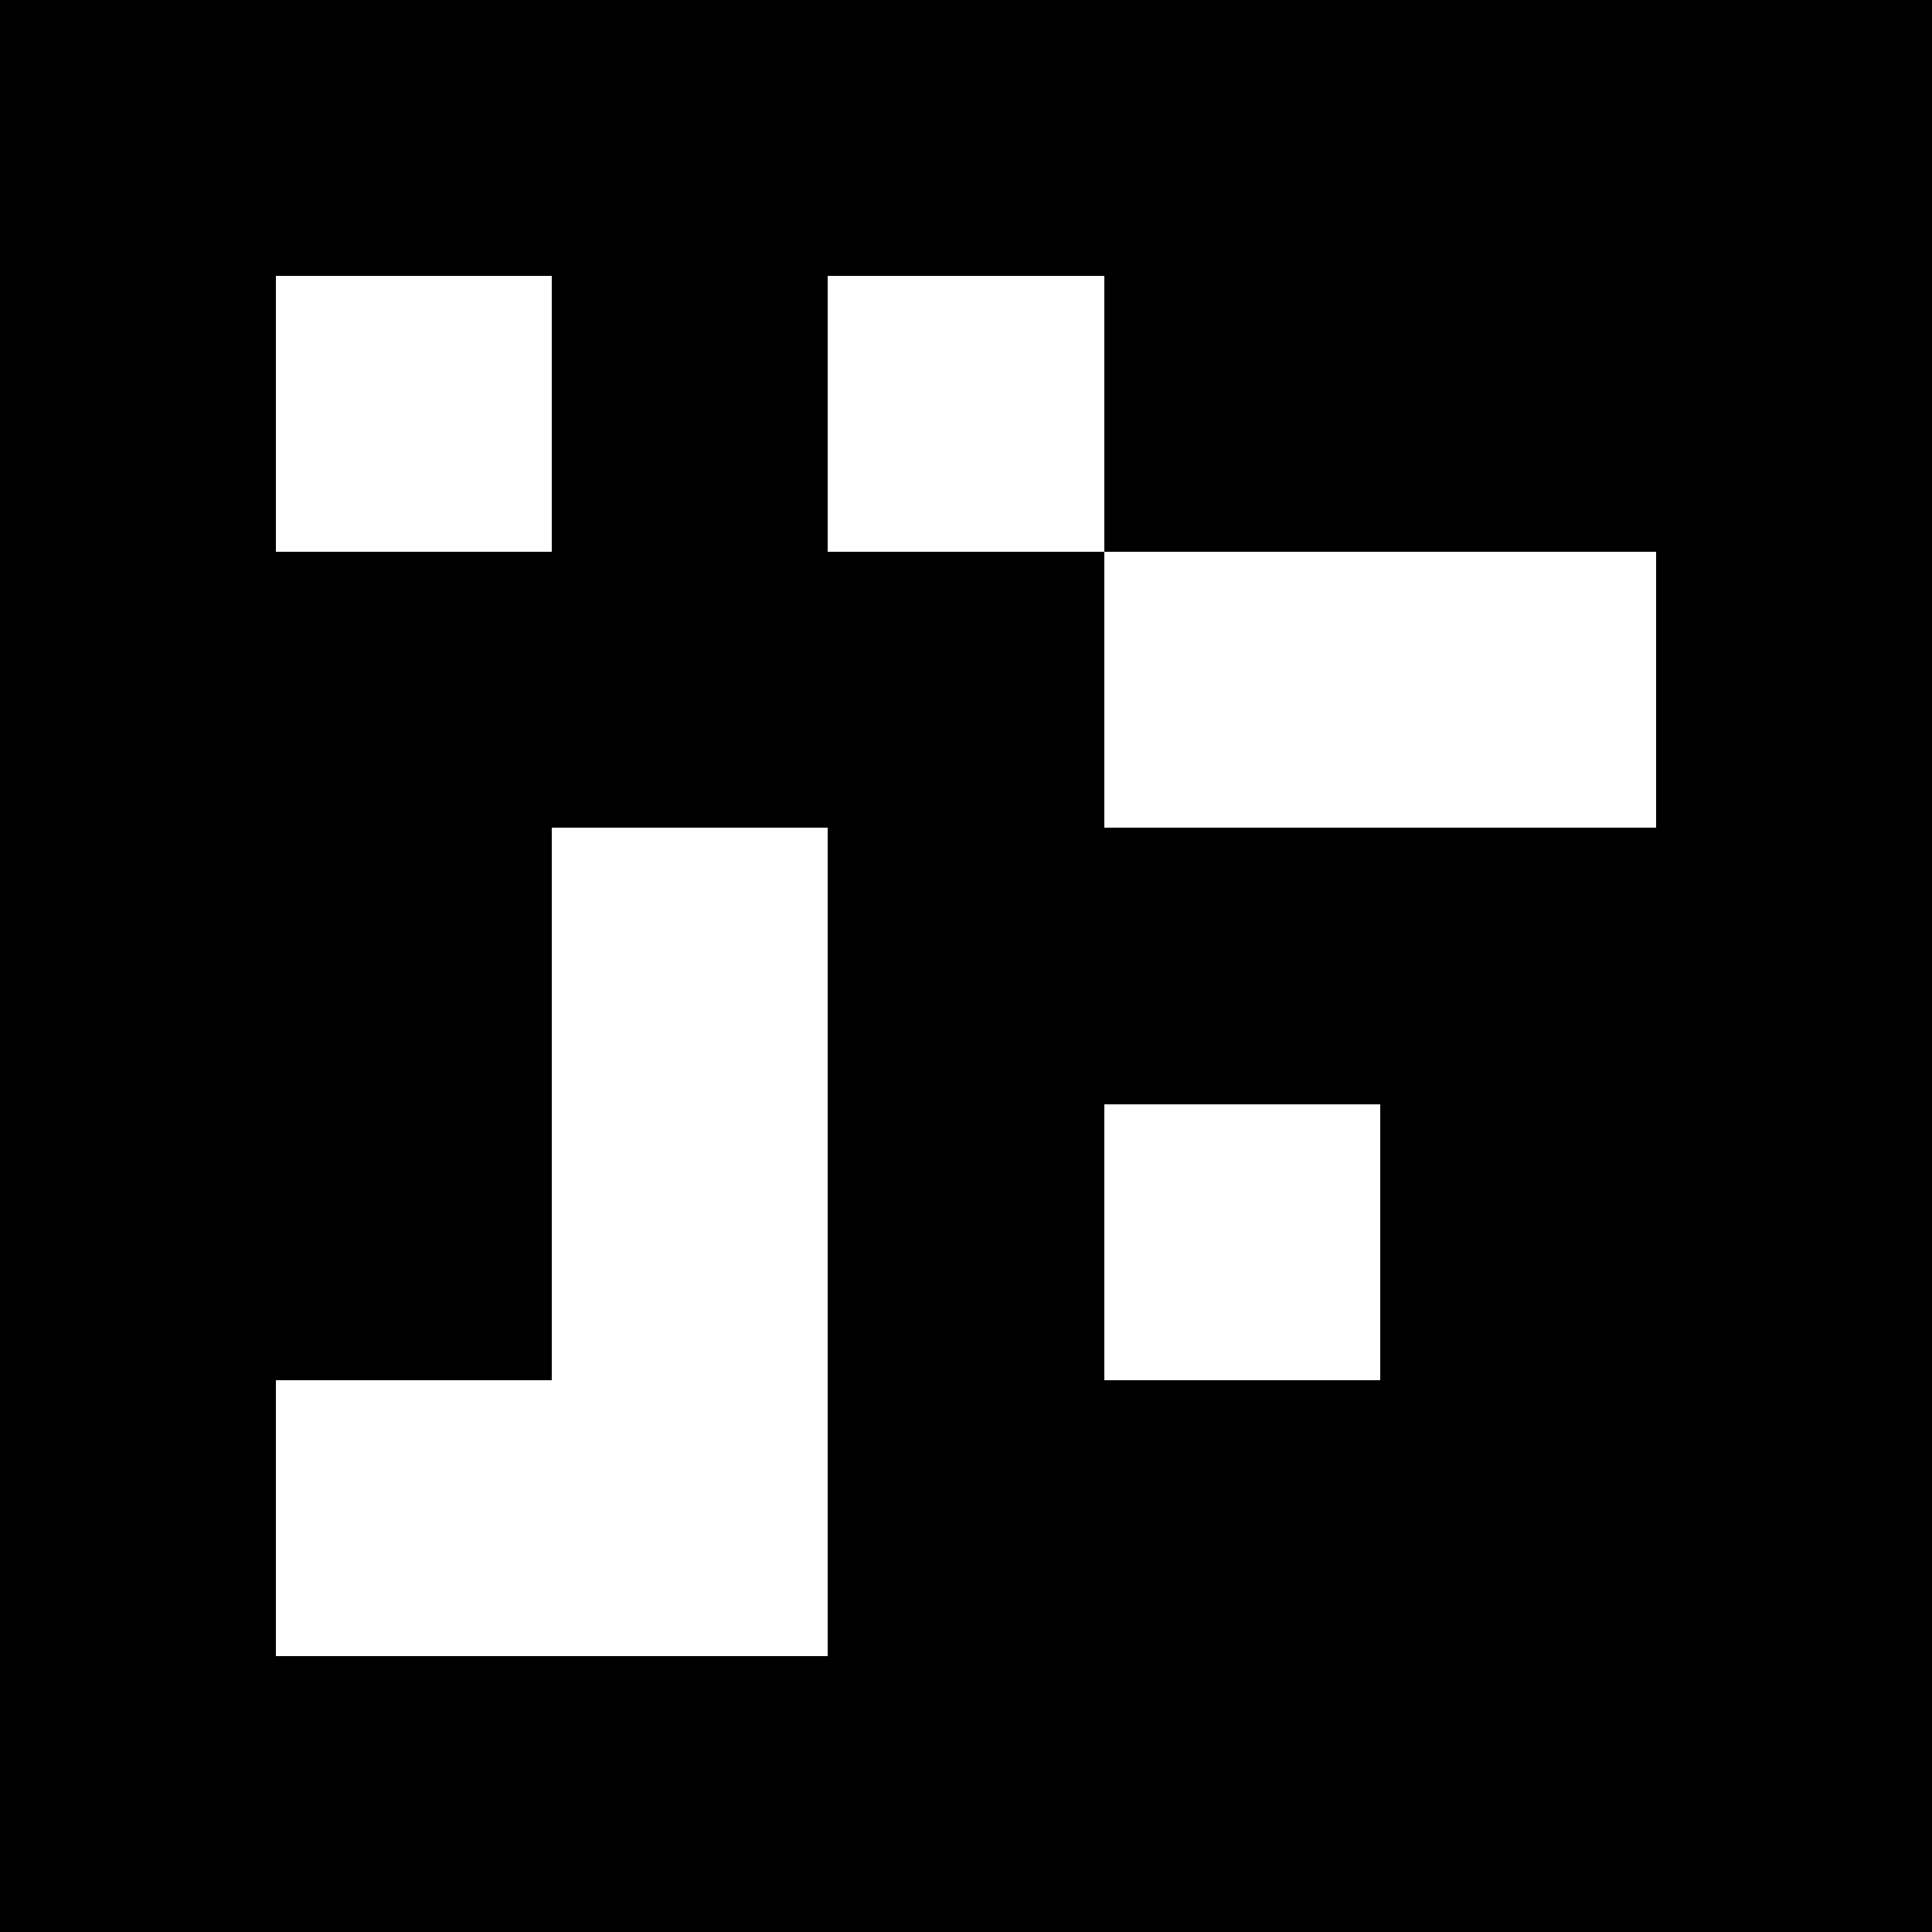 <svg viewBox="0 0 7 7" xmlns="http://www.w3.org/2000/svg" shape-rendering="crispEdges" width="100mm" height="100mm"><rect x="0" y="0" width="7" height="7" fill="black"></rect><rect width="1" height="1" x="1" y="1" fill="white"></rect><rect width="1" height="1" x="2" y="1" fill="black"></rect><rect width="1" height="1" x="3" y="1" fill="white"></rect><rect width="1" height="1" x="4" y="1" fill="black"></rect><rect width="1" height="1" x="5" y="1" fill="black"></rect><rect width="1" height="1" x="1" y="2" fill="black"></rect><rect width="1" height="1" x="2" y="2" fill="black"></rect><rect width="1" height="1" x="3" y="2" fill="black"></rect><rect width="1" height="1" x="4" y="2" fill="white"></rect><rect width="1" height="1" x="5" y="2" fill="white"></rect><rect width="1" height="1" x="1" y="3" fill="black"></rect><rect width="1" height="1" x="2" y="3" fill="white"></rect><rect width="1" height="1" x="3" y="3" fill="black"></rect><rect width="1" height="1" x="4" y="3" fill="black"></rect><rect width="1" height="1" x="5" y="3" fill="black"></rect><rect width="1" height="1" x="1" y="4" fill="black"></rect><rect width="1" height="1" x="2" y="4" fill="white"></rect><rect width="1" height="1" x="3" y="4" fill="black"></rect><rect width="1" height="1" x="4" y="4" fill="white"></rect><rect width="1" height="1" x="5" y="4" fill="black"></rect><rect width="1" height="1" x="1" y="5" fill="white"></rect><rect width="1" height="1" x="2" y="5" fill="white"></rect><rect width="1" height="1" x="3" y="5" fill="black"></rect><rect width="1" height="1" x="4" y="5" fill="black"></rect><rect width="1" height="1" x="5" y="5" fill="black"></rect></svg>